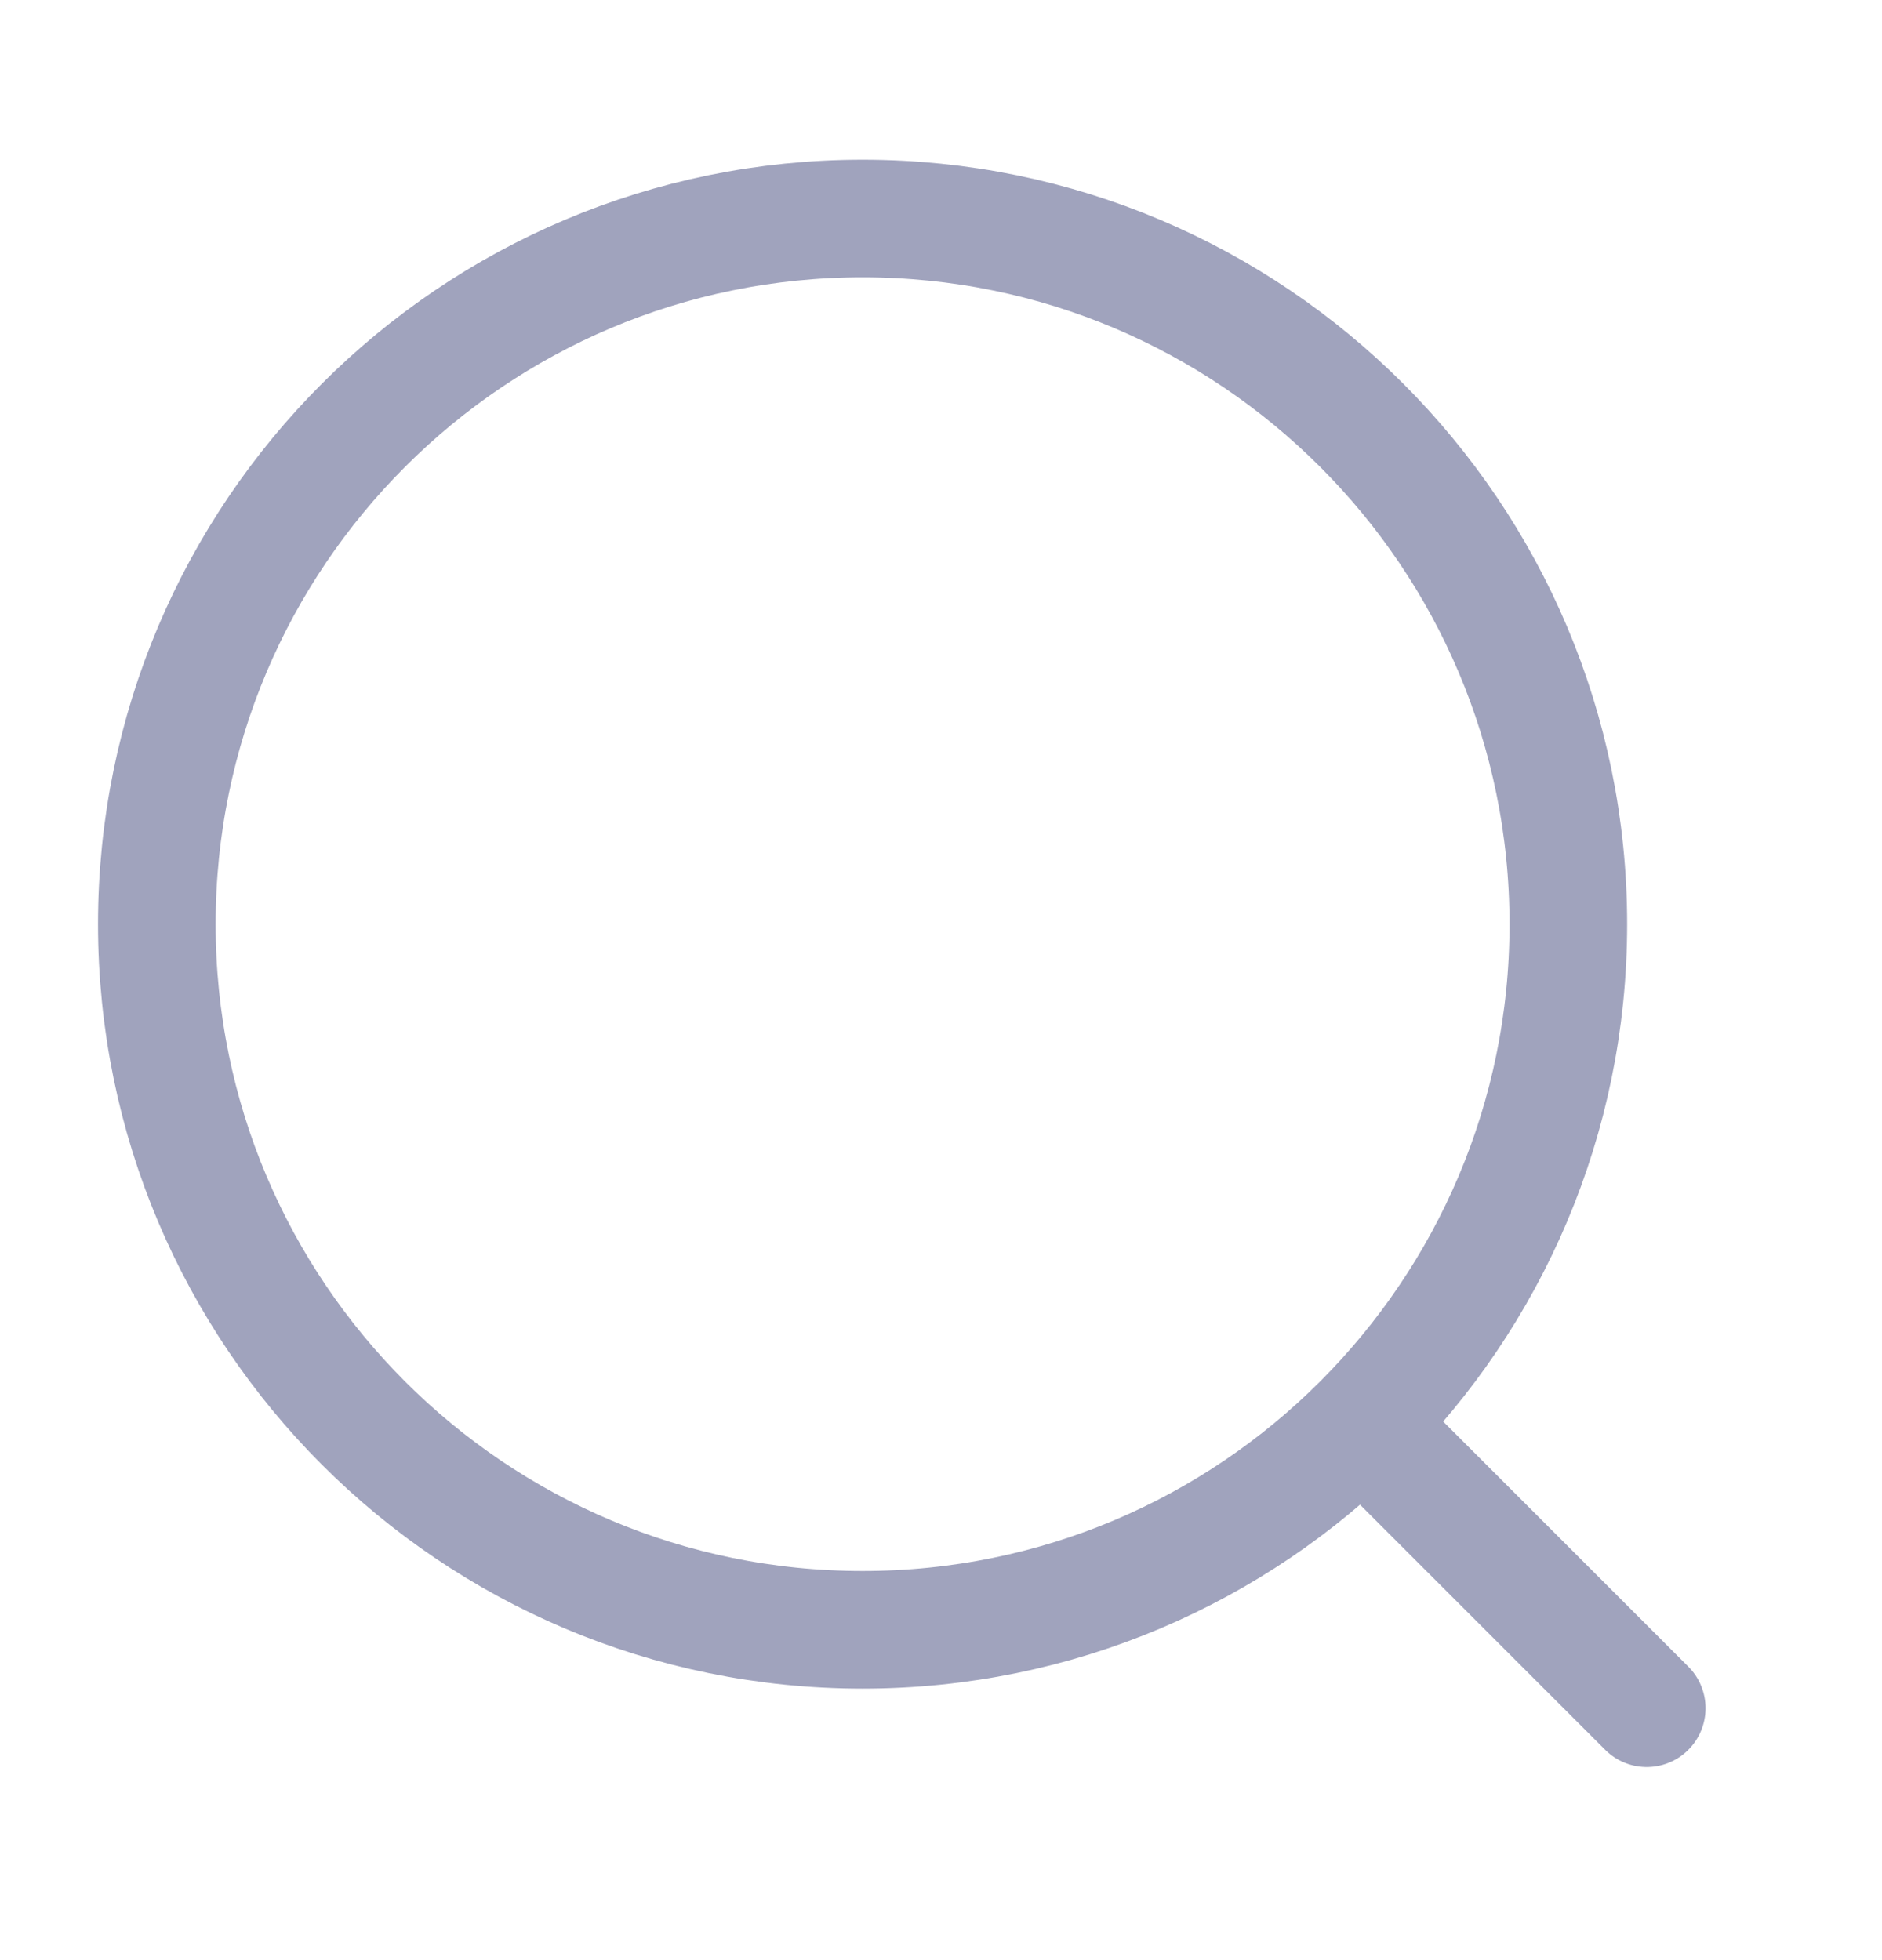 <svg width="24" height="25" viewBox="0 0 24 25" fill="none" xmlns="http://www.w3.org/2000/svg">
<path d="M21 21.787L17.364 18.151M17.364 18.151C18.993 16.522 20 14.272 20 11.787C20 6.817 15.971 2.787 11 2.787C6.029 2.787 2 6.817 2 11.787C2 16.758 6.029 20.787 11 20.787C13.485 20.787 15.735 19.78 17.364 18.151Z" stroke="#A0A3BD" stroke-width="1.5" stroke-linecap="round"/>
</svg>
